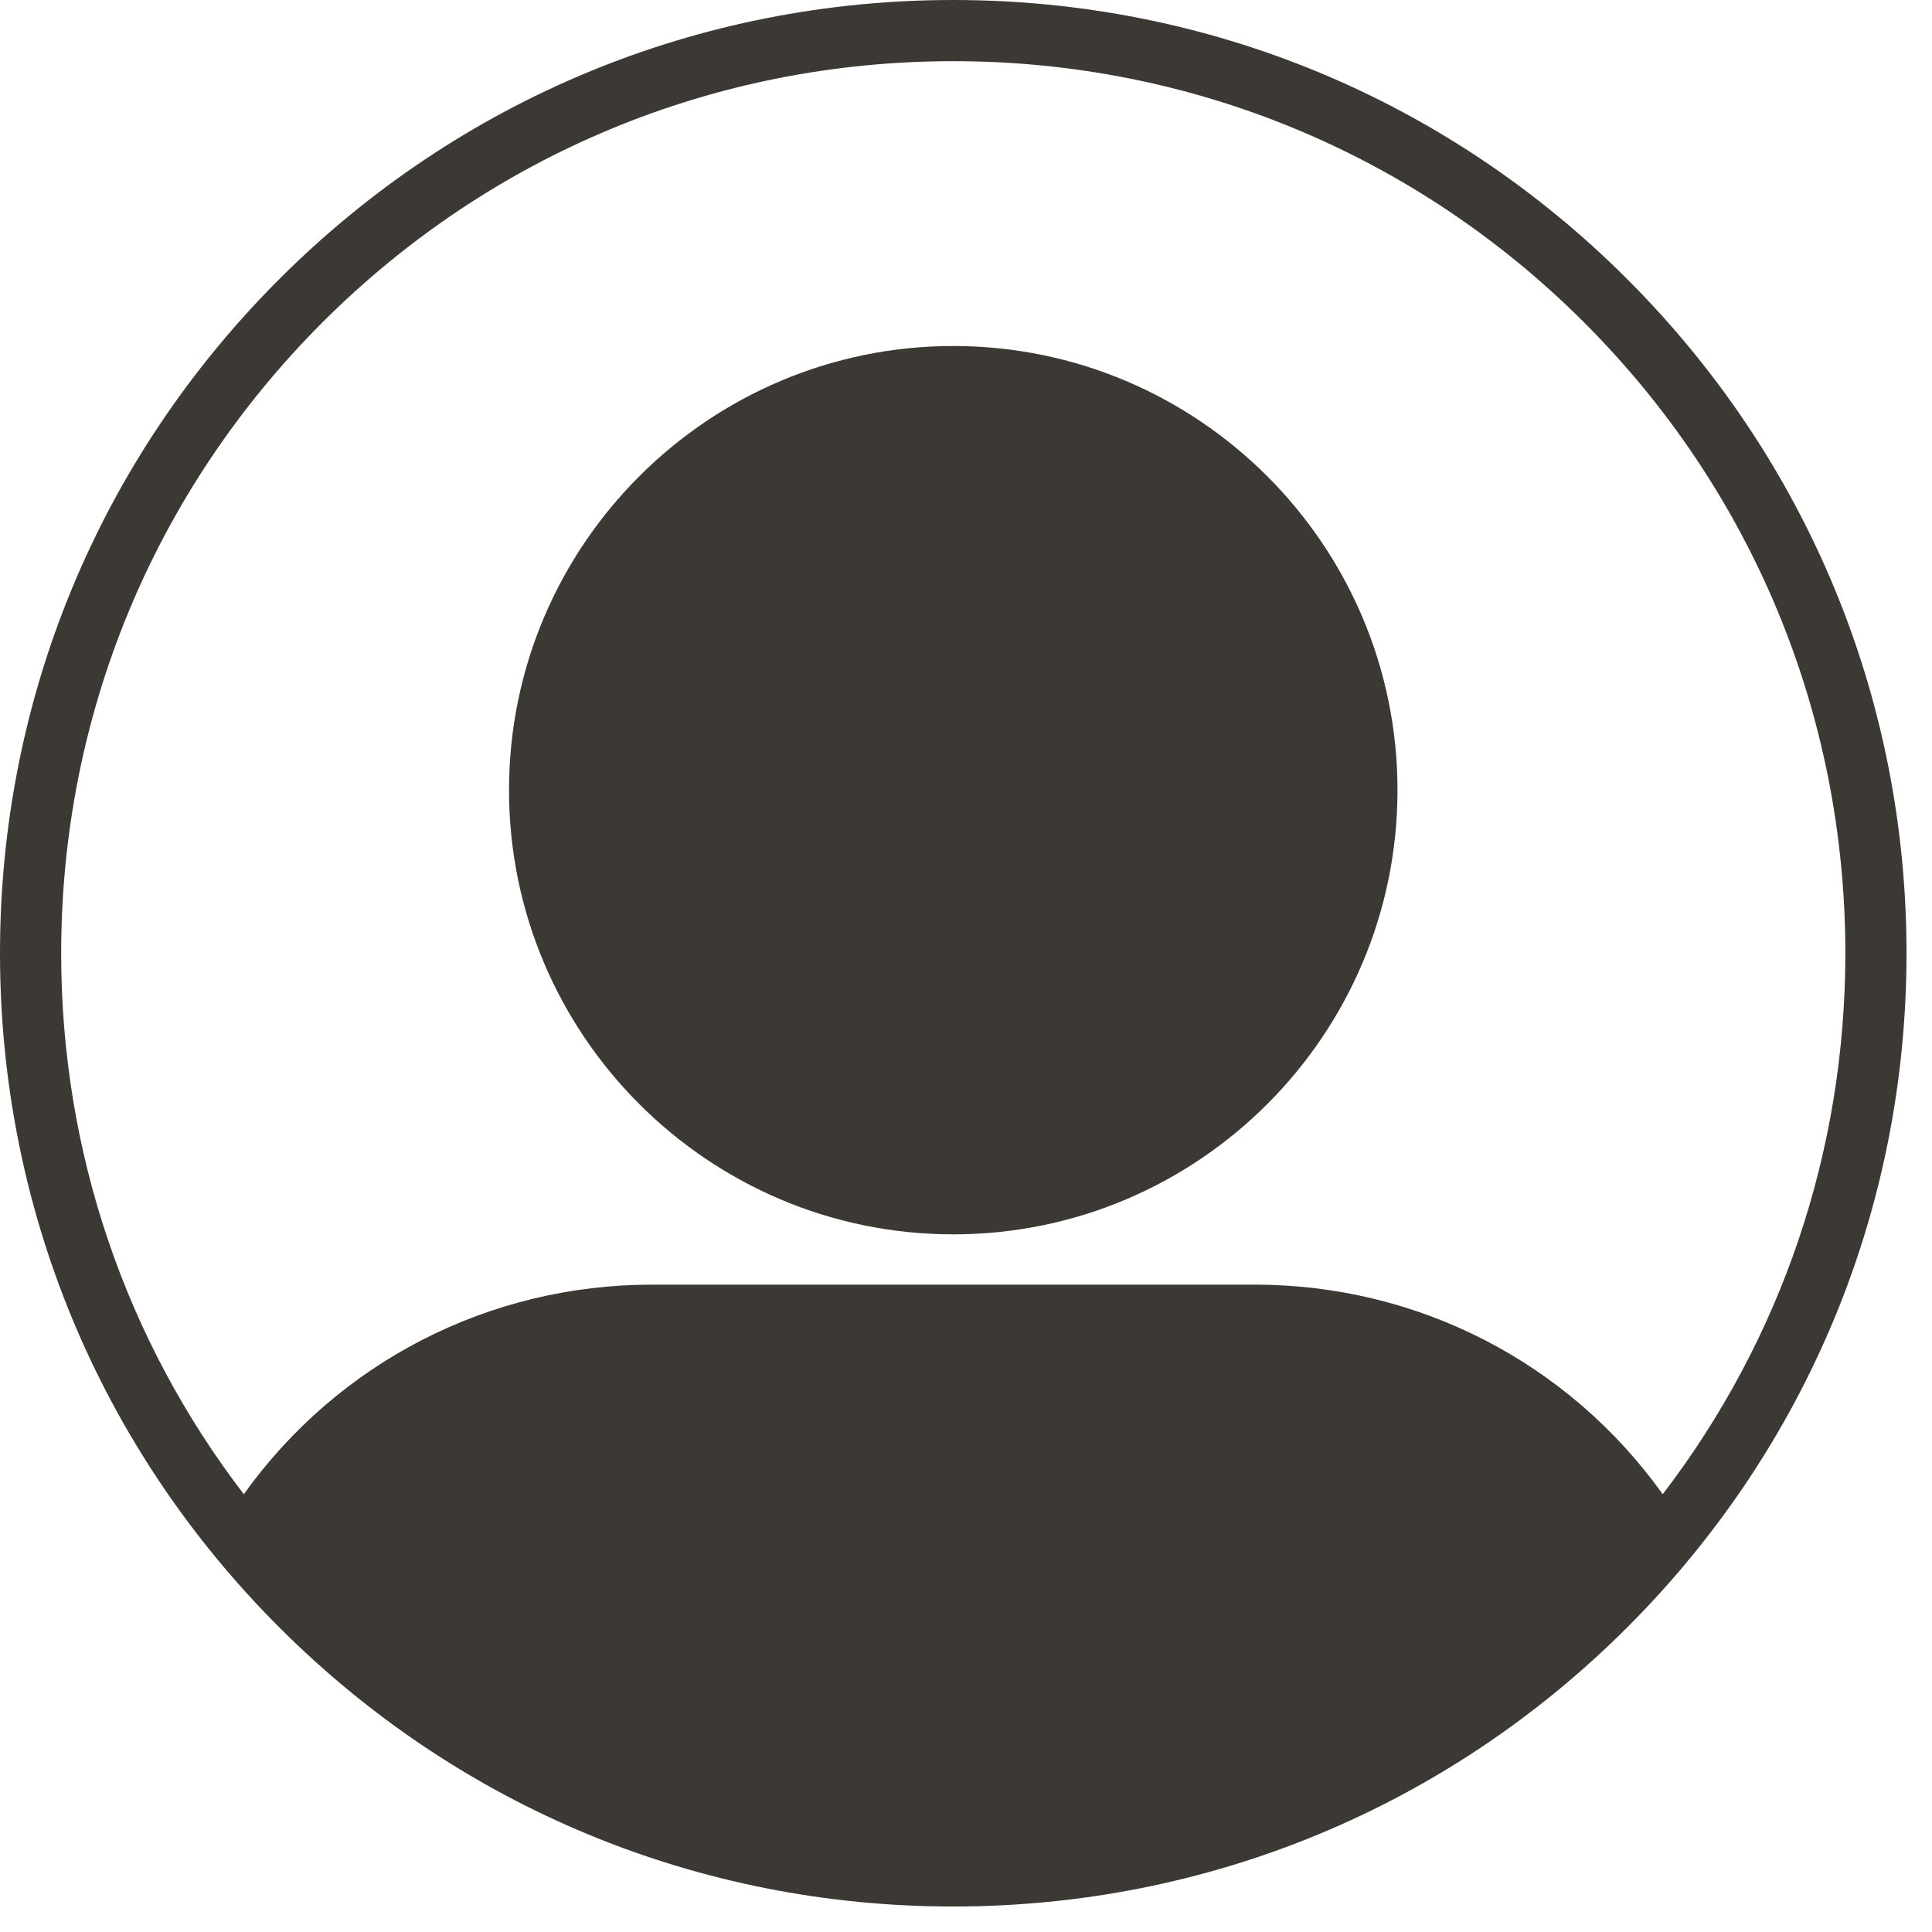 <svg xmlns="http://www.w3.org/2000/svg" xmlns:xlink="http://www.w3.org/1999/xlink" width="75" zoomAndPan="magnify" viewBox="0 0 56.25 56.25" height="75" preserveAspectRatio="xMidYMid meet" version="1.0"><defs><clipPath id="569e904bb6"><path d="M 0 0 L 55.512 0 L 55.512 55.512 L 0 55.512 Z M 0 0 " clip-rule="nonzero"/></clipPath></defs><g clip-path="url(#569e904bb6)"><path fill="#3c3935" d="M 47.379 8.129 C 42.137 2.887 35.168 0 27.754 0 C 20.34 0 13.371 2.887 8.129 8.129 C 2.887 13.371 0 20.34 0 27.754 C 0 35.168 2.887 42.137 8.129 47.379 C 13.371 52.621 20.34 55.508 27.754 55.508 C 35.168 55.508 42.137 52.621 47.379 47.379 C 52.621 42.137 55.508 35.168 55.508 27.754 C 55.508 20.34 52.621 13.371 47.379 8.129 Z M 9.387 9.387 C 14.293 4.484 20.816 1.781 27.754 1.781 C 34.691 1.781 41.215 4.484 46.121 9.387 C 51.027 14.293 53.727 20.816 53.727 27.754 C 53.727 33.523 51.859 39 48.41 43.504 C 45.668 39.668 41.285 37.402 36.527 37.402 L 18.984 37.402 C 14.223 37.402 9.844 39.668 7.098 43.504 C 3.648 39 1.781 33.523 1.781 27.754 C 1.781 20.816 4.484 14.293 9.387 9.387 Z M 27.754 35.938 C 34.887 35.938 40.688 30.137 40.688 23.004 C 40.688 15.875 34.887 10.074 27.754 10.074 C 20.625 10.074 14.82 15.875 14.82 23.004 C 14.82 30.137 20.625 35.938 27.754 35.938 Z M 27.754 35.938 " fill-opacity="1" fill-rule="nonzero"/></g></svg>